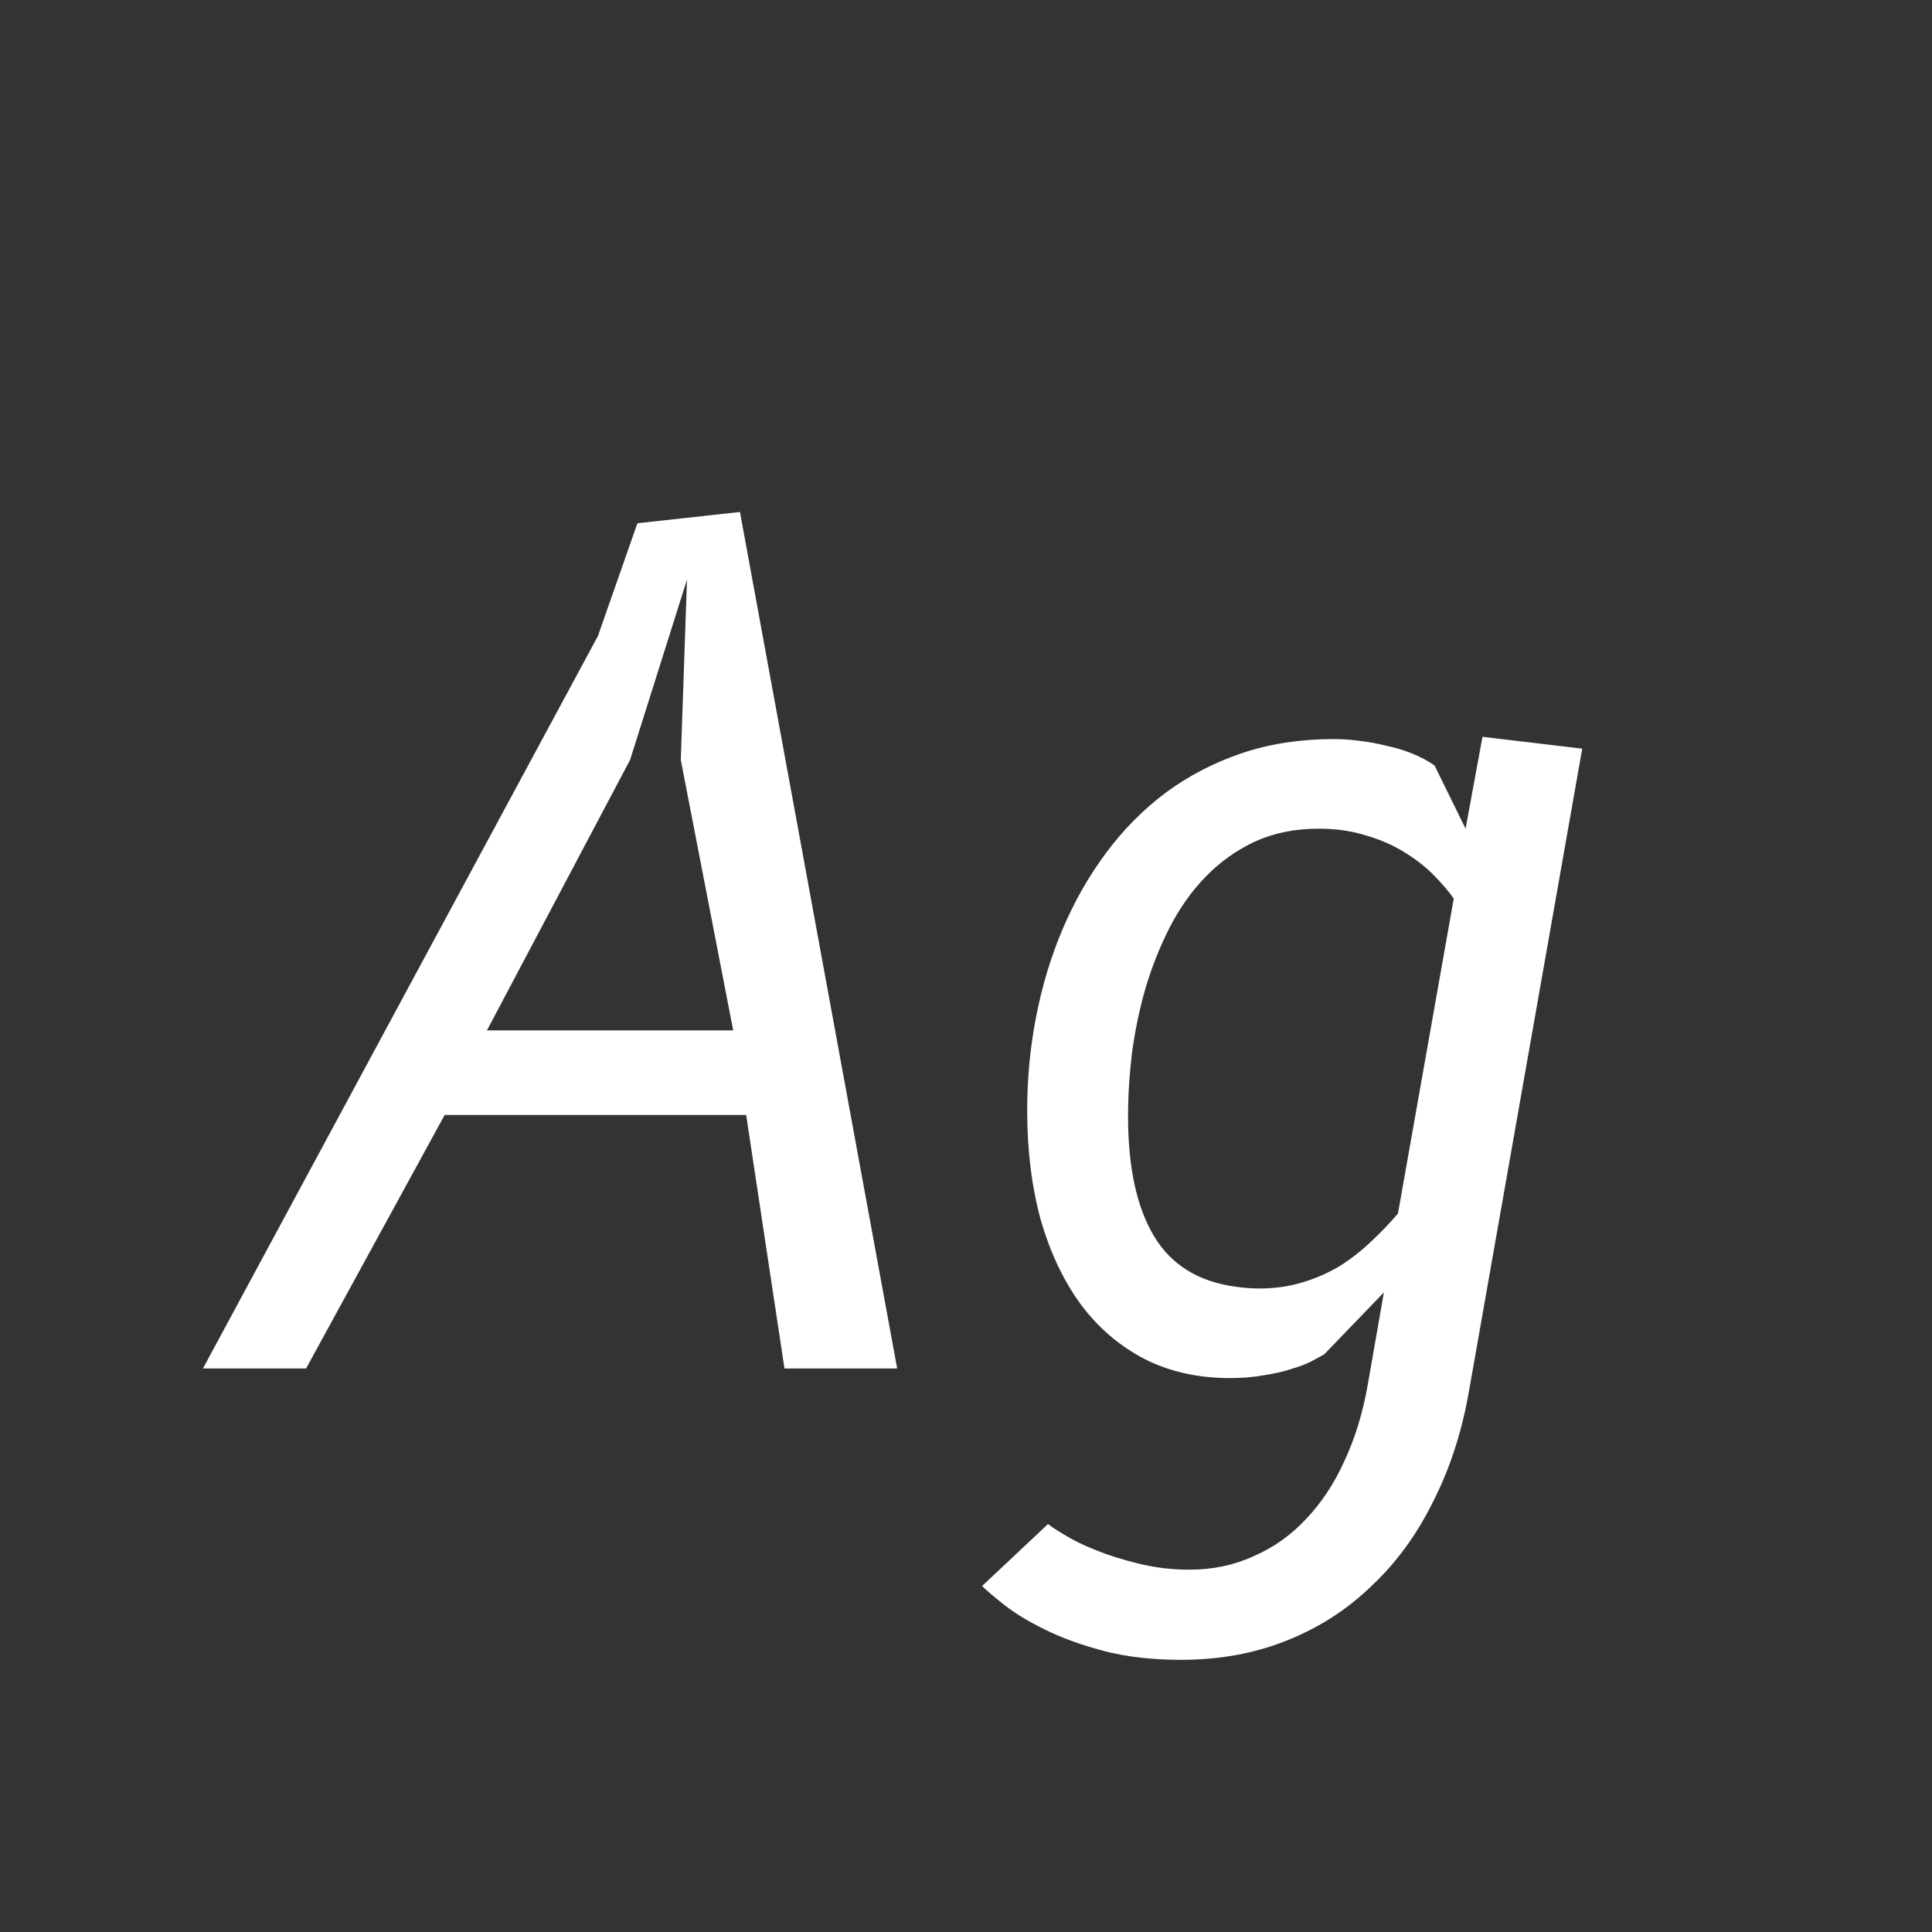 <svg width="24" height="24" viewBox="0 0 24 24" fill="none" xmlns="http://www.w3.org/2000/svg">
<rect x="0" y="0" width="24" height="24" fill="#333333" stroke="none"/>
<path d="M2.521 17L7.428 7.9L7.918 6.5L9.192 6.36L11.145 17H9.745L9.269 13.85H5.524L3.802 17H2.521ZM8.534 7.2L7.827 9.44L6.049 12.8H9.108L8.457 9.44L8.534 7.2ZM17.191 16.055L16.449 16.825C16.407 16.848 16.351 16.879 16.281 16.916C16.216 16.949 16.134 16.979 16.036 17.007C15.938 17.04 15.826 17.065 15.7 17.084C15.574 17.107 15.434 17.119 15.28 17.119C14.883 17.119 14.529 17.04 14.216 16.881C13.903 16.718 13.64 16.491 13.425 16.202C13.21 15.908 13.045 15.558 12.928 15.152C12.816 14.741 12.76 14.289 12.76 13.794C12.76 13.397 12.797 13.008 12.872 12.625C12.947 12.242 13.056 11.881 13.201 11.54C13.346 11.199 13.525 10.884 13.74 10.595C13.955 10.306 14.202 10.056 14.482 9.846C14.767 9.636 15.082 9.473 15.427 9.356C15.777 9.239 16.157 9.181 16.568 9.181C16.666 9.181 16.771 9.188 16.883 9.202C17 9.216 17.114 9.237 17.226 9.265C17.338 9.288 17.445 9.321 17.548 9.363C17.651 9.405 17.742 9.454 17.821 9.51L18.206 10.294L18.416 9.153L19.655 9.3L18.241 17.322C18.152 17.812 18.005 18.258 17.8 18.659C17.599 19.065 17.345 19.413 17.037 19.702C16.734 19.996 16.381 20.222 15.98 20.381C15.583 20.54 15.147 20.619 14.671 20.619C14.312 20.619 13.99 20.582 13.705 20.507C13.425 20.432 13.182 20.344 12.977 20.241C12.776 20.143 12.611 20.043 12.48 19.94C12.349 19.837 12.256 19.758 12.2 19.702L13.019 18.932C13.052 18.96 13.119 19.004 13.222 19.065C13.325 19.13 13.453 19.193 13.607 19.254C13.766 19.319 13.943 19.375 14.139 19.422C14.34 19.473 14.552 19.499 14.776 19.499C15.065 19.499 15.331 19.443 15.574 19.331C15.821 19.224 16.038 19.07 16.225 18.869C16.416 18.668 16.575 18.428 16.701 18.148C16.832 17.868 16.927 17.558 16.988 17.217L17.191 16.055ZM18.059 11.162C17.989 11.064 17.903 10.964 17.8 10.861C17.697 10.758 17.576 10.665 17.436 10.581C17.301 10.497 17.144 10.429 16.967 10.378C16.79 10.322 16.594 10.294 16.379 10.294C16.085 10.294 15.821 10.348 15.588 10.455C15.359 10.562 15.156 10.707 14.979 10.889C14.806 11.066 14.657 11.276 14.531 11.519C14.41 11.757 14.309 12.009 14.23 12.275C14.155 12.536 14.099 12.805 14.062 13.08C14.029 13.355 14.013 13.617 14.013 13.864C14.013 14.499 14.12 14.996 14.335 15.355C14.55 15.714 14.89 15.924 15.357 15.985C15.455 15.999 15.551 16.006 15.644 16.006C15.84 16.006 16.02 15.98 16.183 15.929C16.351 15.878 16.505 15.81 16.645 15.726C16.785 15.637 16.913 15.537 17.03 15.425C17.151 15.313 17.263 15.196 17.366 15.075L18.059 11.162Z" fill="white"/>
</svg>

